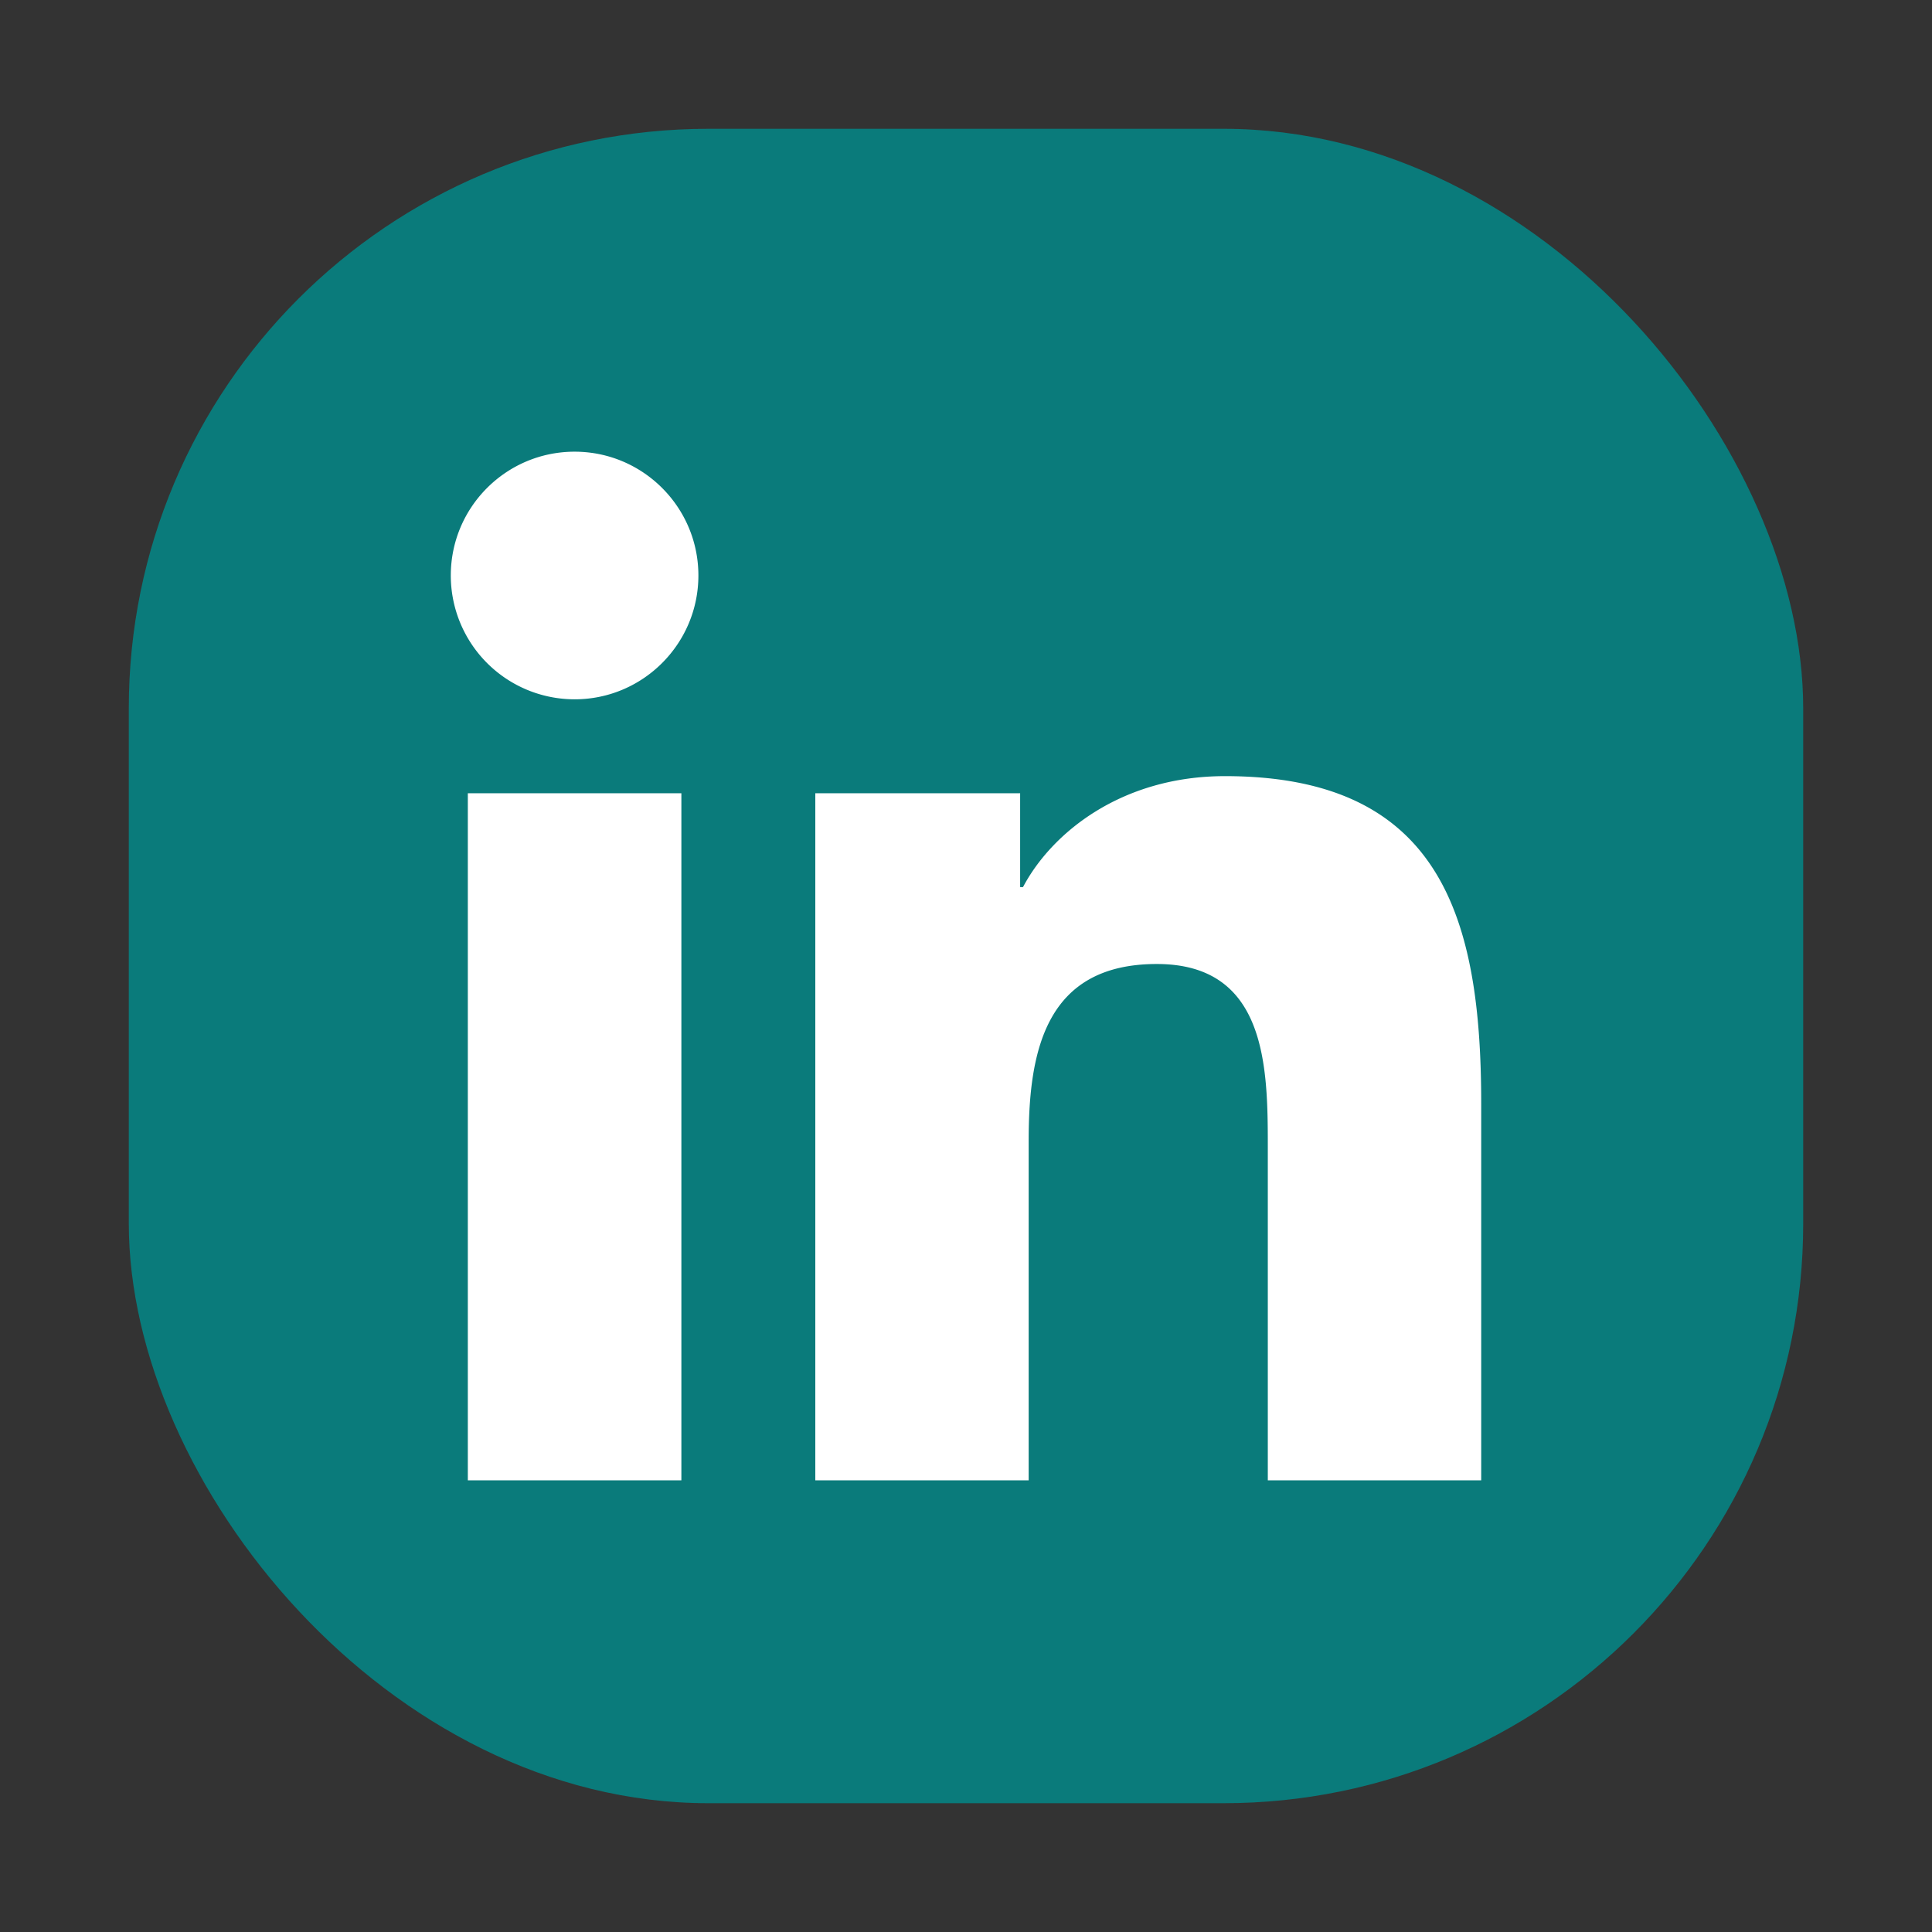 <svg xmlns="http://www.w3.org/2000/svg" width="150" height="150">
    <rect width="100%" height="100%" fill="#333333" stroke="none"/>
    <rect width="130" height="130" rx="45" ry="45" x="10" y="912.362" style="marker:none" color="#000" fill="#0A7B7B" overflow="visible" transform="translate(0 -902.362)"/>
    <g fill="#fff">
        <path d="M36.322 61.586h16.58v53.345h-16.58V61.586zm8.293-26.517c5.3 0 9.608 4.307 9.608 9.61 0 5.307-4.307 9.615-9.608 9.615A9.614 9.614 0 0 1 35 44.679c0-5.302 4.302-9.61 9.615-9.61M63.301 61.586h15.902v7.289h.222c2.213-4.194 7.62-8.616 15.687-8.616C111.9 60.26 115 71.31 115 85.67v29.26H98.432V88.988c0-6.186-.114-14.143-8.616-14.143-8.626 0-9.95 6.738-9.95 13.696v26.39H63.3V61.585z"/>
    </g>
</svg>
